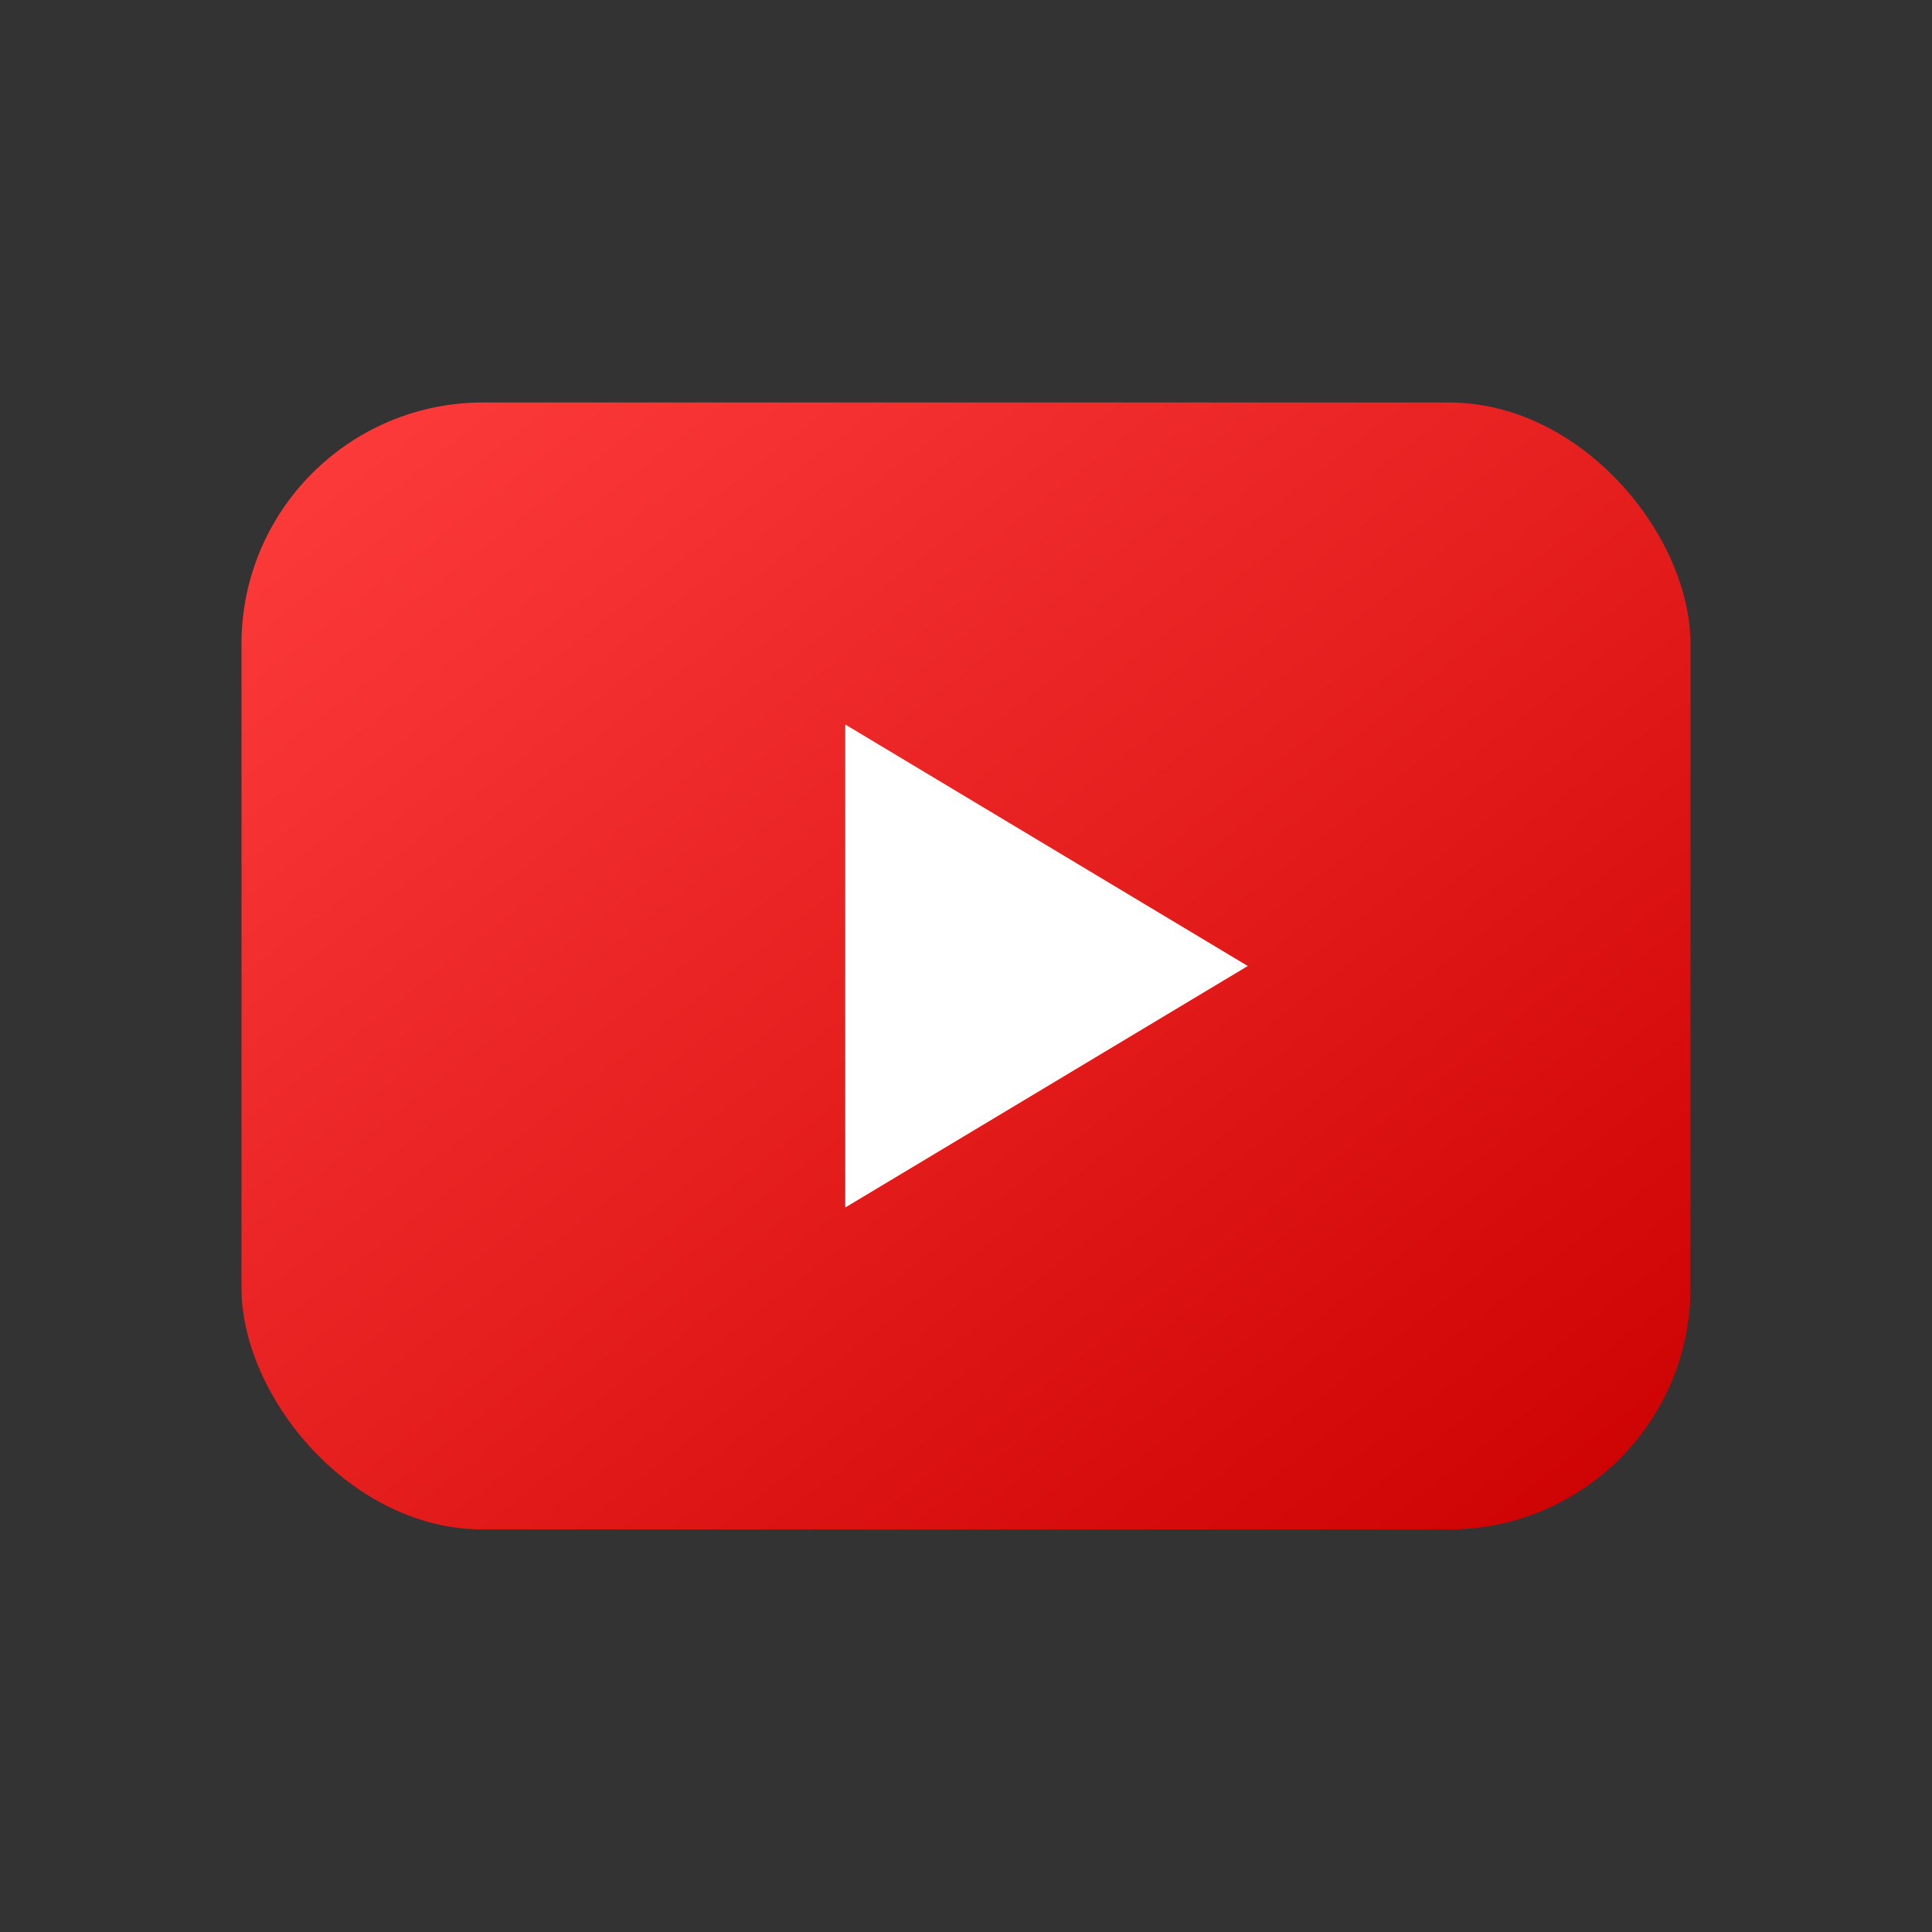 <svg xmlns="http://www.w3.org/2000/svg" viewBox="0 0 48 48" role="img" aria-label="YouTube">
  <rect x="0" y="0" width="48" height="48" fill="#333333" stroke="none"/>
  <defs>
    <linearGradient id="yt" x1="0" x2="1" y1="0" y2="1">
      <stop offset="0%" stop-color="#ff3d3d"/>
      <stop offset="100%" stop-color="#cc0000"/>
    </linearGradient>
  </defs>
  <g fill="none">
    <rect x="6" y="10" width="36" height="28" rx="6" fill="url(#yt)"/>
    <path d="M21 18l10 6-10 6z" fill="#fff"/>
  </g>
</svg>

